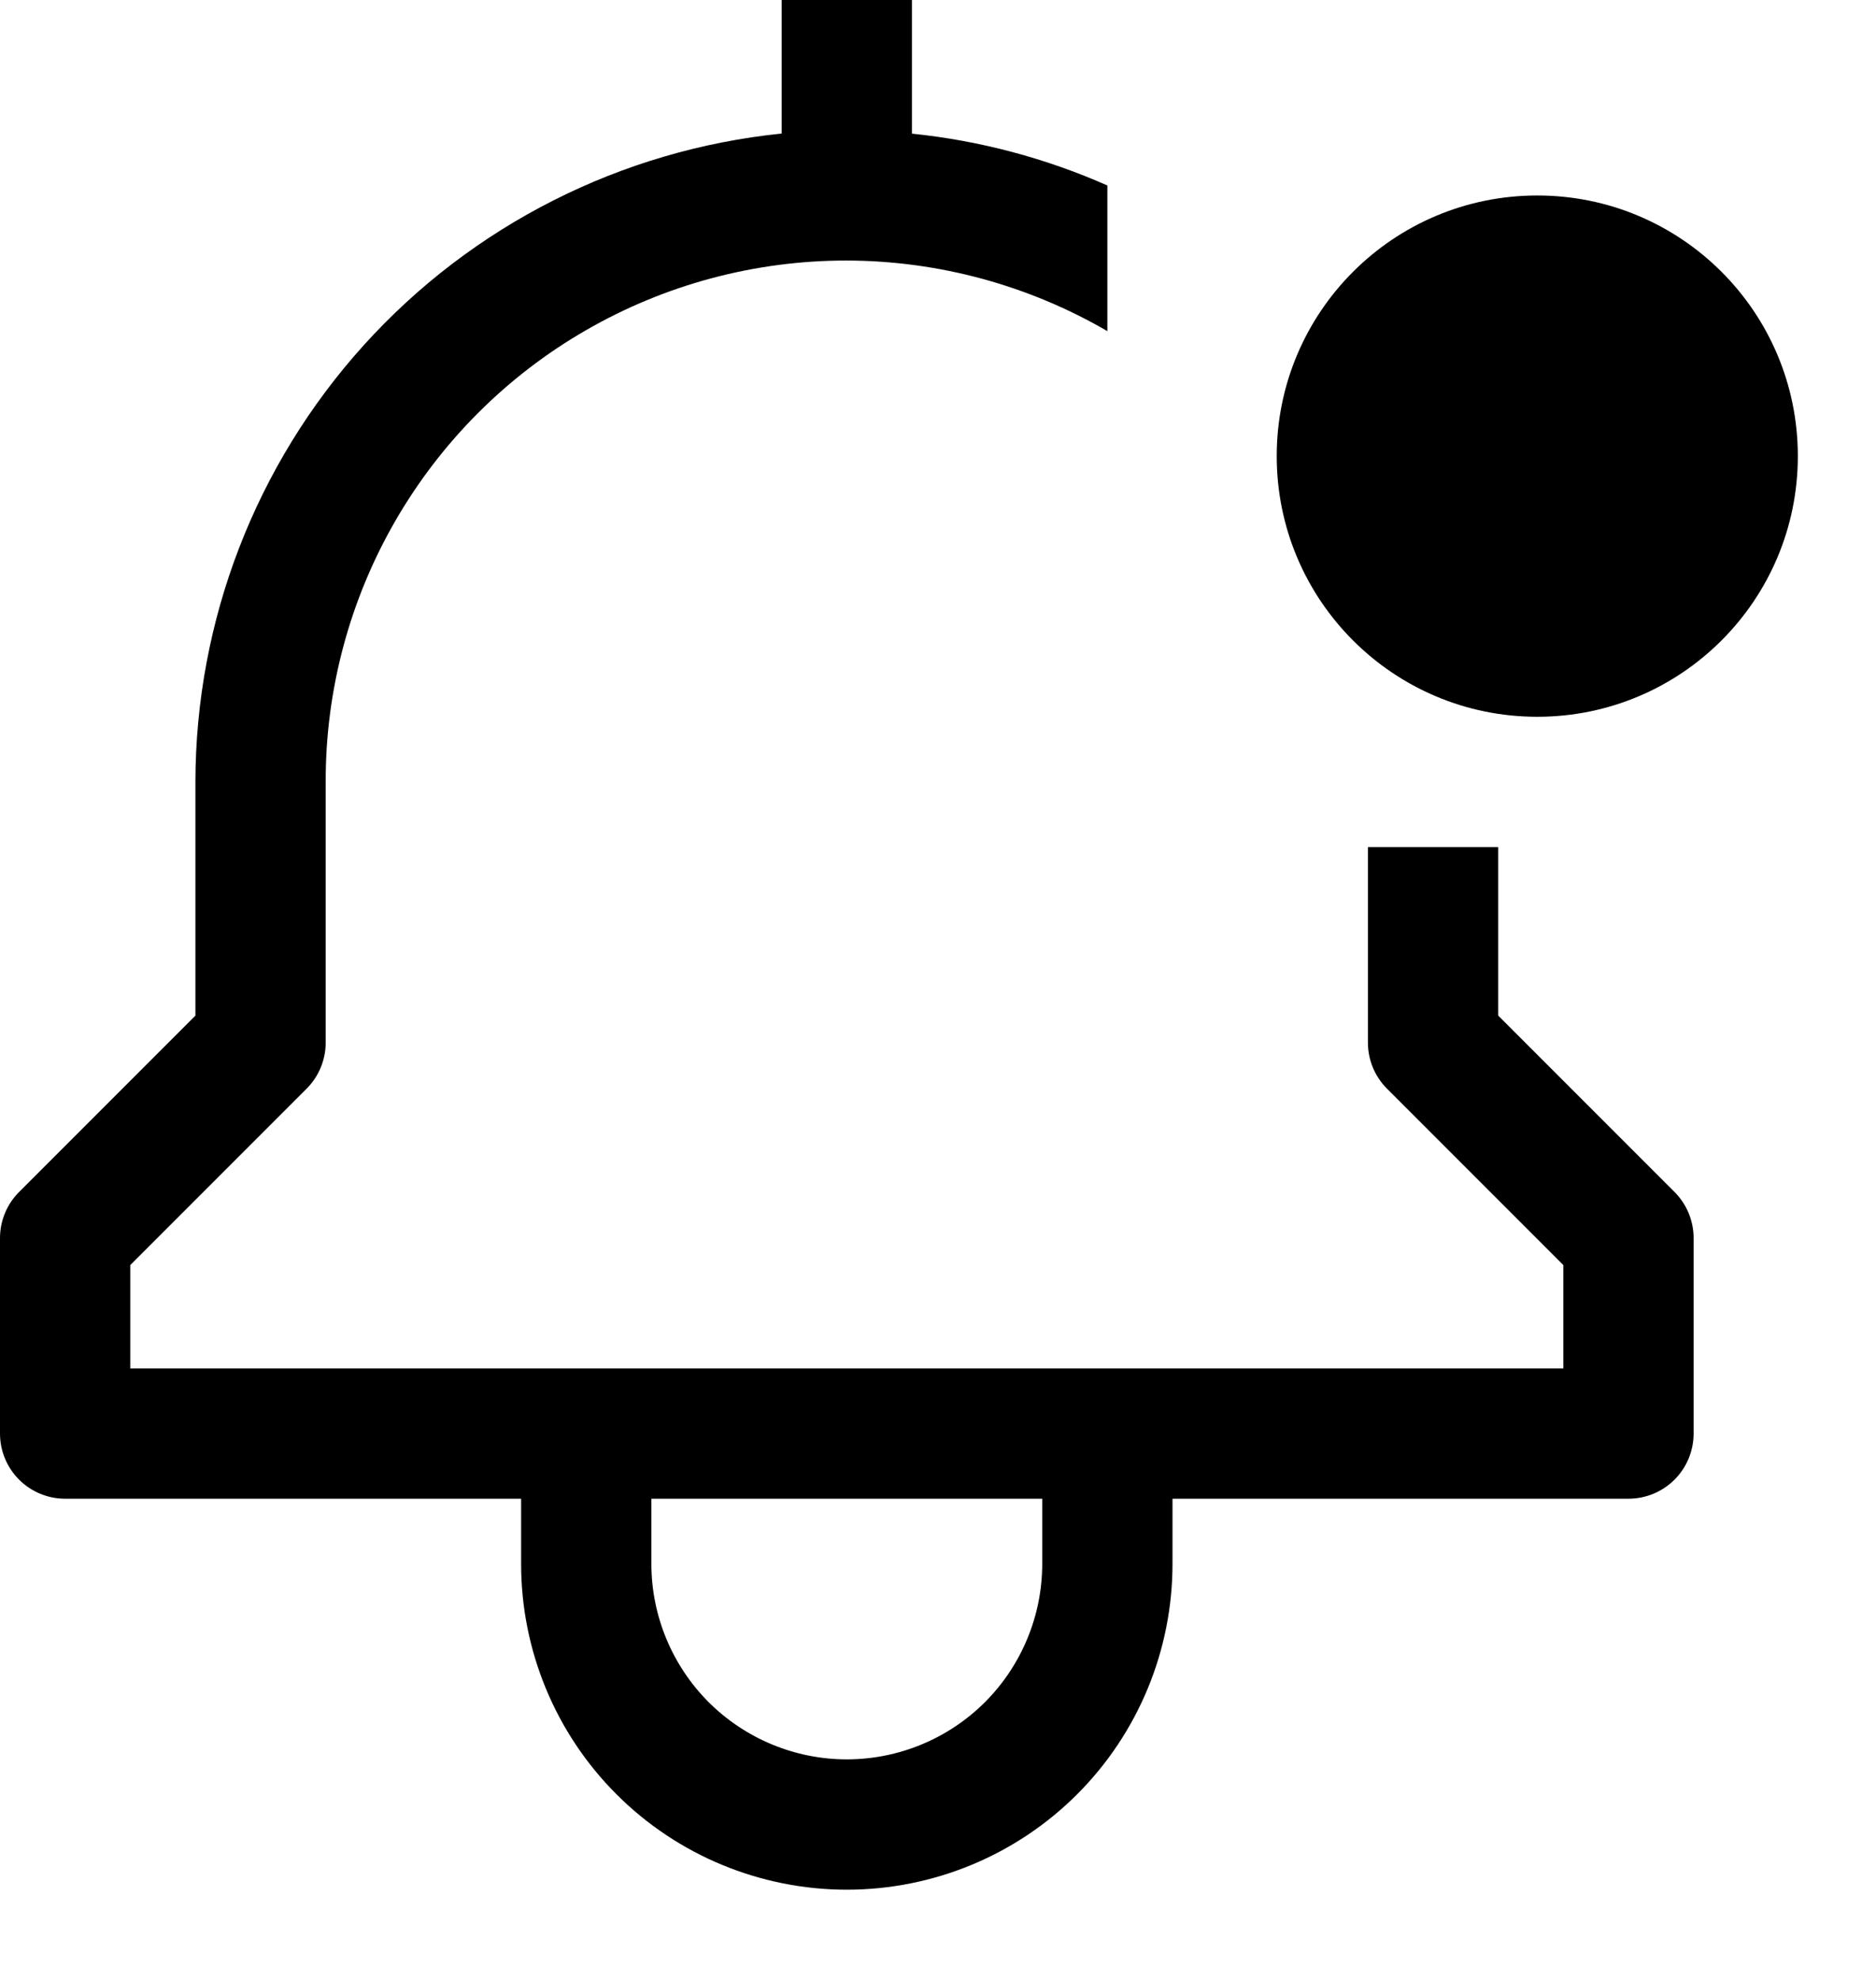 <svg width="18" height="19" viewBox="0 0 18 19" fill="none" xmlns="http://www.w3.org/2000/svg">
<path d="M14.375 9.741V8.125H13.125V10C13.125 10.166 13.191 10.325 13.308 10.442L15 12.134V13.125H1.25V12.134L2.942 10.442C3.059 10.325 3.125 10.166 3.125 10V7.5C3.123 6.622 3.353 5.759 3.792 4.998C4.231 4.237 4.862 3.605 5.623 3.167C6.384 2.728 7.247 2.498 8.125 2.499C9.004 2.501 9.866 2.735 10.625 3.176V1.779C10.03 1.516 9.397 1.348 8.75 1.282V0H7.5V1.281C5.959 1.438 4.531 2.161 3.492 3.309C2.453 4.458 1.877 5.951 1.875 7.5V9.741L0.183 11.433C0.066 11.55 3.53984e-05 11.709 0 11.875V13.75C0 13.916 0.066 14.075 0.183 14.192C0.3 14.309 0.459 14.375 0.625 14.375H5V15C5 15.829 5.329 16.624 5.915 17.21C6.501 17.796 7.296 18.125 8.125 18.125C8.954 18.125 9.749 17.796 10.335 17.21C10.921 16.624 11.25 15.829 11.25 15V14.375H15.625C15.791 14.375 15.95 14.309 16.067 14.192C16.184 14.075 16.25 13.916 16.25 13.75V11.875C16.25 11.709 16.184 11.55 16.067 11.433L14.375 9.741ZM10 15C10 15.497 9.802 15.974 9.451 16.326C9.099 16.677 8.622 16.875 8.125 16.875C7.628 16.875 7.151 16.677 6.799 16.326C6.448 15.974 6.25 15.497 6.25 15V14.375H10V15Z" fill="black"/>
<path d="M14.75 6.875C16.131 6.875 17.25 5.756 17.25 4.375C17.25 2.994 16.131 1.875 14.75 1.875C13.369 1.875 12.25 2.994 12.25 4.375C12.25 5.756 13.369 6.875 14.75 6.875Z" fill="black"/>
</svg>
